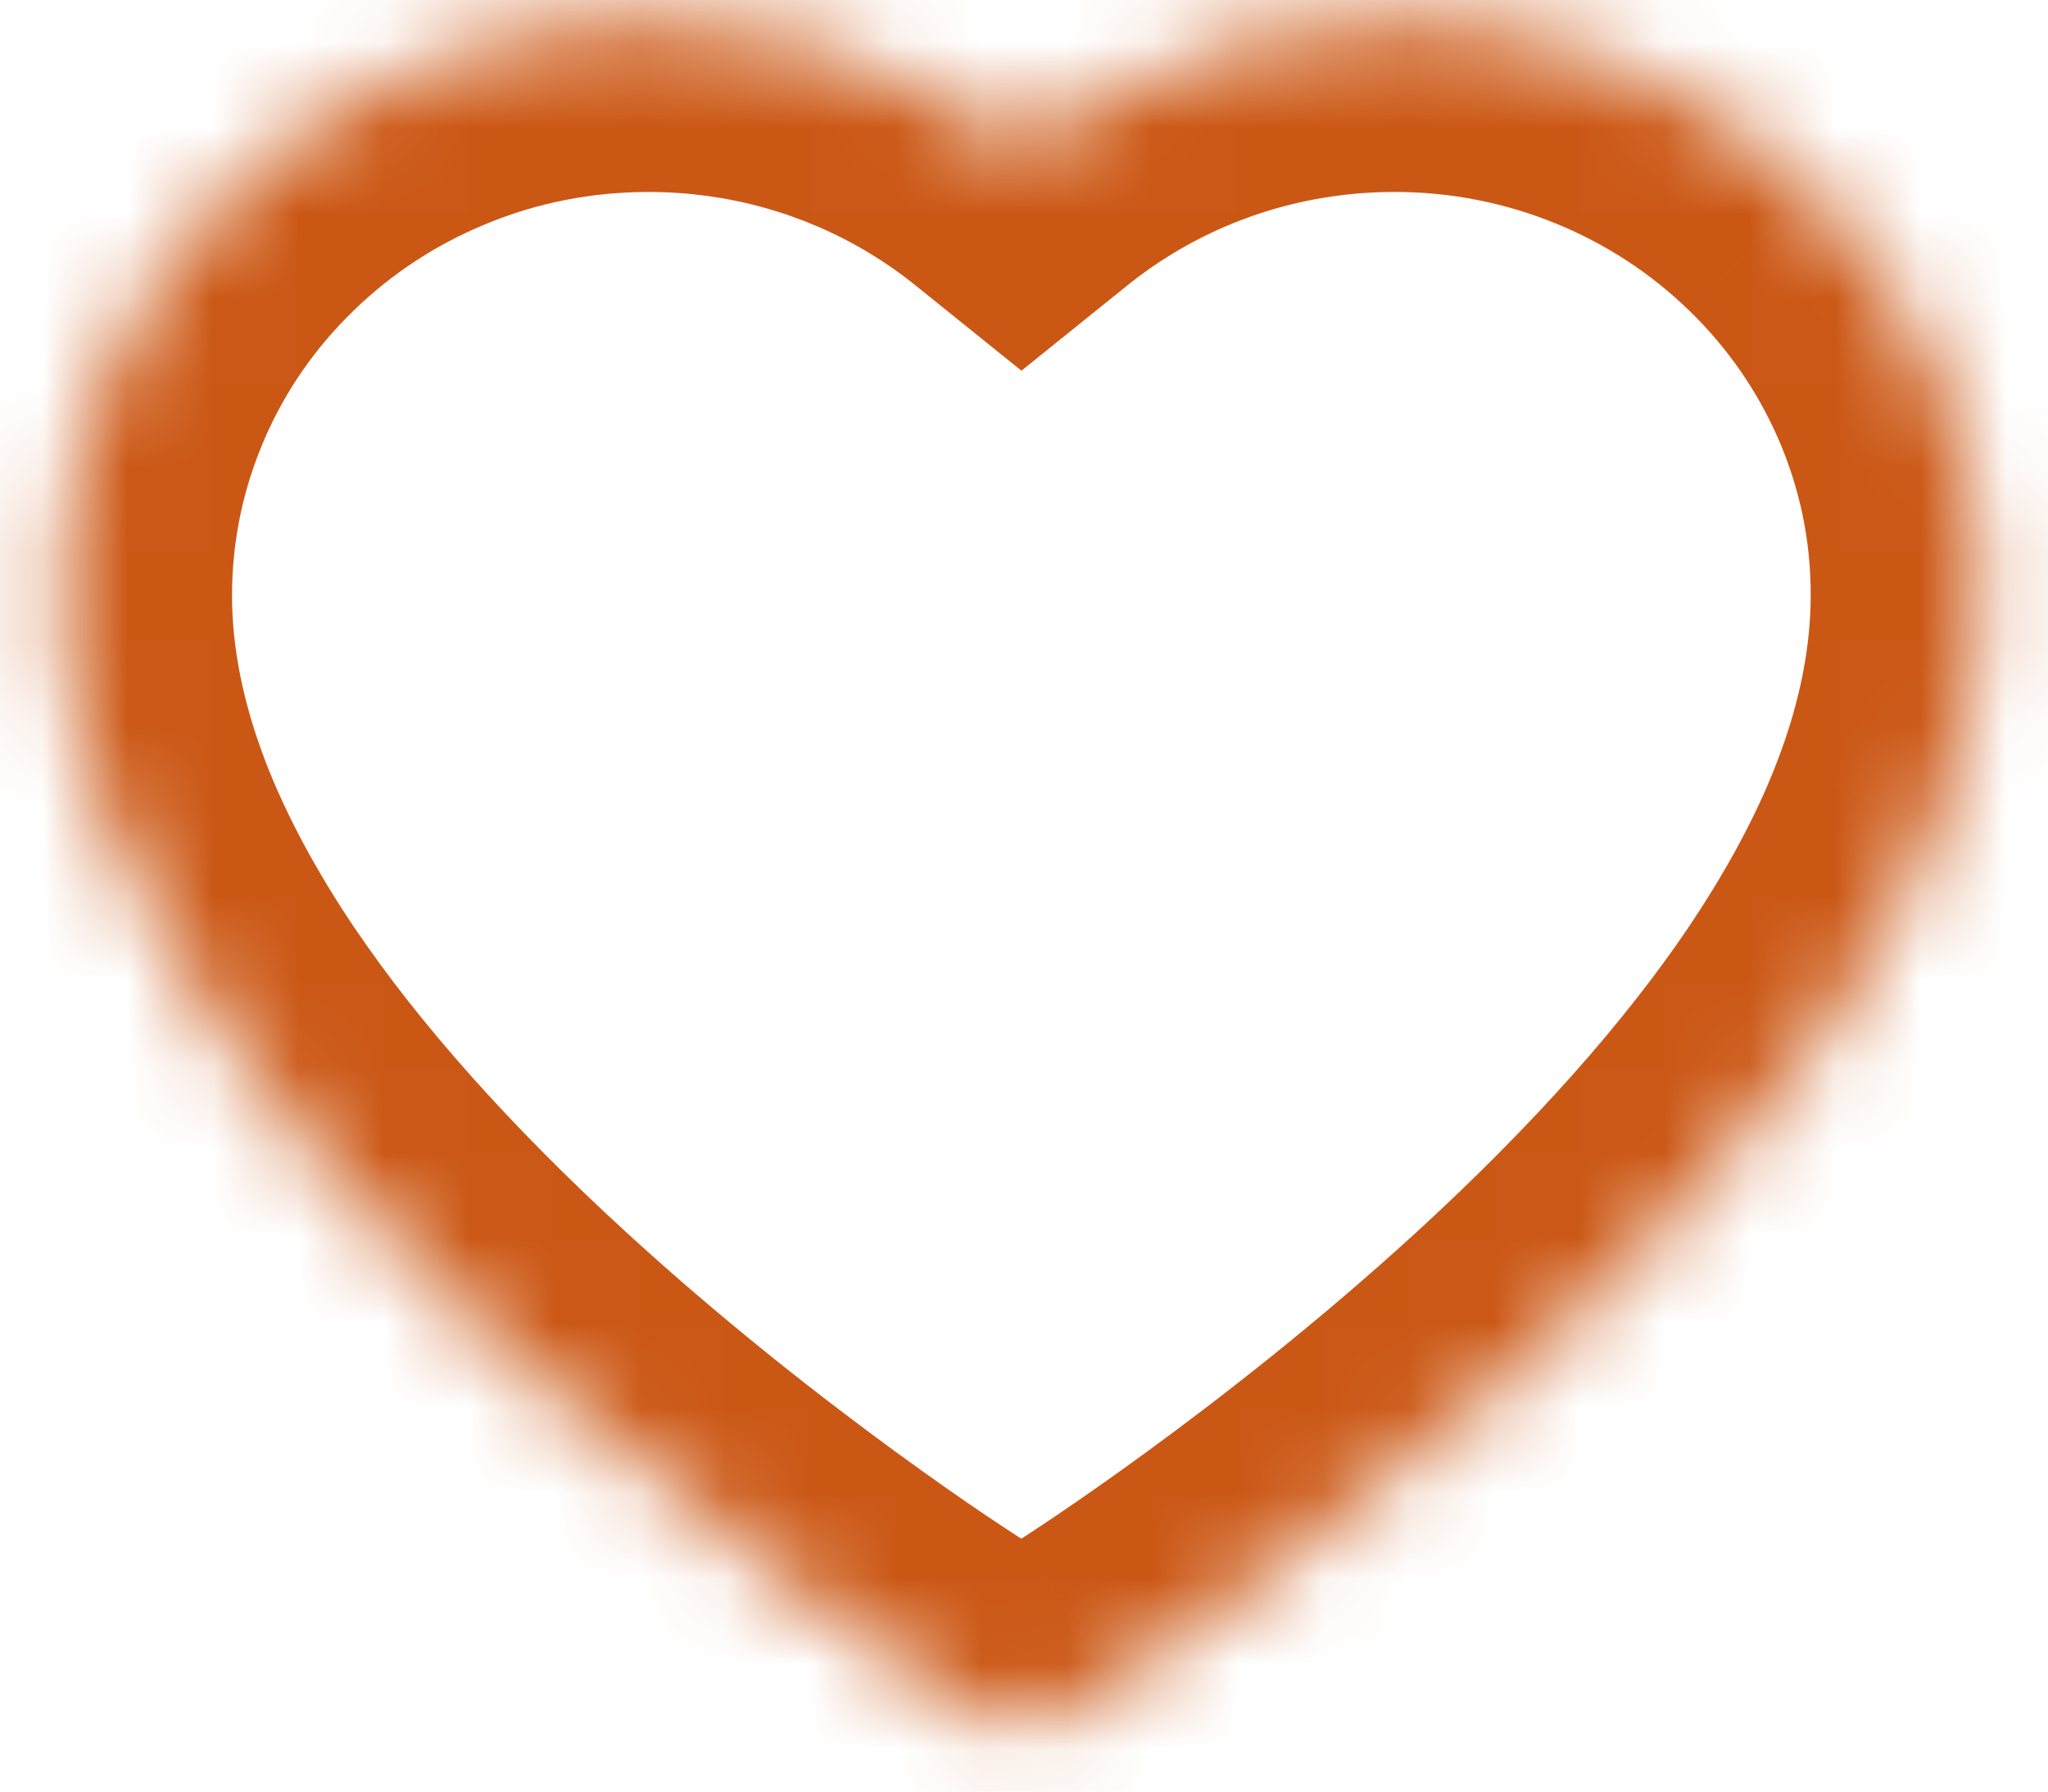 <svg width="24" height="21" viewBox="0 0 24 21" fill="none" xmlns="http://www.w3.org/2000/svg">
  <mask id="path-1-inside-1_664_2368" fill="white">
    <path
      d="M22.674 4.349C22.325 3.547 21.822 2.82 21.192 2.209C20.562 1.596 19.82 1.109 19.005 0.775C18.16 0.426 17.253 0.248 16.338 0.25C15.054 0.25 13.801 0.599 12.712 1.258C12.452 1.415 12.204 1.589 11.97 1.777C11.736 1.589 11.488 1.415 11.228 1.258C10.139 0.599 8.886 0.25 7.602 0.25C6.678 0.25 5.782 0.426 4.935 0.775C4.118 1.111 3.381 1.594 2.748 2.209C2.117 2.819 1.614 3.546 1.266 4.349C0.904 5.183 0.719 6.07 0.719 6.982C0.719 7.842 0.896 8.739 1.247 9.651C1.542 10.414 1.964 11.205 2.503 12.003C3.357 13.267 4.532 14.585 5.99 15.921C8.407 18.136 10.801 19.665 10.902 19.727L11.52 20.12C11.793 20.293 12.145 20.293 12.418 20.12L13.035 19.727C13.137 19.663 15.528 18.136 17.947 15.921C19.406 14.585 20.58 13.267 21.435 12.003C21.974 11.205 22.398 10.414 22.69 9.651C23.042 8.739 23.219 7.842 23.219 6.982C23.221 6.07 23.036 5.183 22.674 4.349Z" />
  </mask>
  <path
    d="M22.674 4.349L24.509 3.553L24.508 3.55L22.674 4.349ZM21.192 2.209L19.798 3.643L19.8 3.644L21.192 2.209ZM19.005 0.775L18.243 2.624L18.245 2.625L19.005 0.775ZM16.338 0.25V2.25L16.342 2.25L16.338 0.25ZM12.712 1.258L13.748 2.969L13.748 2.969L12.712 1.258ZM11.97 1.777L10.716 3.335L11.97 4.345L13.224 3.335L11.97 1.777ZM11.228 1.258L10.192 2.969L10.192 2.969L11.228 1.258ZM4.935 0.775L5.695 2.625L5.697 2.624L4.935 0.775ZM2.748 2.209L4.139 3.646L4.141 3.643L2.748 2.209ZM1.266 4.349L-0.569 3.553L-0.569 3.553L1.266 4.349ZM1.247 9.651L-0.619 10.371L-0.618 10.372L1.247 9.651ZM2.503 12.003L0.845 13.122L0.846 13.123L2.503 12.003ZM5.99 15.921L7.341 14.446L7.341 14.446L5.99 15.921ZM10.902 19.727L11.976 18.04L11.96 18.03L11.944 18.02L10.902 19.727ZM11.52 20.12L10.446 21.808L10.45 21.81L11.52 20.12ZM12.418 20.12L13.488 21.81L13.492 21.808L12.418 20.12ZM13.035 19.727L11.962 18.04L11.961 18.04L13.035 19.727ZM17.947 15.921L19.298 17.396L19.298 17.395L17.947 15.921ZM21.435 12.003L23.092 13.123L23.092 13.122L21.435 12.003ZM22.69 9.651L20.824 8.932L20.822 8.937L22.69 9.651ZM23.219 6.982L21.219 6.976V6.982H23.219ZM24.508 3.55C24.055 2.509 23.401 1.566 22.585 0.774L19.8 3.644C20.242 4.074 20.596 4.584 20.841 5.147L24.508 3.55ZM22.587 0.775C21.773 -0.016 20.815 -0.644 19.764 -1.076L18.245 2.625C18.825 2.863 19.352 3.208 19.798 3.643L22.587 0.775ZM19.767 -1.074C18.678 -1.523 17.511 -1.753 16.333 -1.75L16.342 2.25C16.995 2.249 17.641 2.376 18.243 2.624L19.767 -1.074ZM16.338 -1.75C14.691 -1.75 13.08 -1.302 11.677 -0.453L13.748 2.969C14.522 2.5 15.416 2.25 16.338 2.25V-1.75ZM11.677 -0.453C11.341 -0.25 11.021 -0.026 10.716 0.219L13.224 3.335C13.388 3.203 13.563 3.081 13.748 2.969L11.677 -0.453ZM13.224 0.219C12.919 -0.026 12.599 -0.25 12.263 -0.453L10.192 2.969C10.377 3.081 10.552 3.203 10.716 3.335L13.224 0.219ZM12.263 -0.453C10.86 -1.302 9.249 -1.75 7.602 -1.75V2.25C8.524 2.25 9.418 2.5 10.192 2.969L12.263 -0.453ZM7.602 -1.75C6.42 -1.75 5.265 -1.524 4.173 -1.074L5.697 2.624C6.299 2.376 6.935 2.25 7.602 2.25V-1.75ZM4.175 -1.075C3.122 -0.643 2.17 -0.018 1.354 0.775L4.141 3.643C4.591 3.206 5.113 2.864 5.695 2.625L4.175 -1.075ZM1.357 0.772C0.538 1.564 -0.116 2.509 -0.569 3.553L3.1 5.145C3.344 4.583 3.696 4.074 4.139 3.646L1.357 0.772ZM-0.569 3.553C-1.04 4.638 -1.281 5.795 -1.281 6.982H2.719C2.719 6.345 2.847 5.729 3.101 5.144L-0.569 3.553ZM-1.281 6.982C-1.281 8.119 -1.047 9.259 -0.619 10.371L3.114 8.932C2.839 8.22 2.719 7.566 2.719 6.982H-1.281ZM-0.618 10.372C-0.261 11.296 0.236 12.22 0.845 13.122L4.16 10.884C3.691 10.189 3.345 9.531 3.113 8.931L-0.618 10.372ZM0.846 13.123C1.81 14.549 3.098 15.984 4.639 17.395L7.341 14.446C5.965 13.185 4.904 11.984 4.16 10.883L0.846 13.123ZM4.639 17.395C7.177 19.721 9.683 21.326 9.86 21.434L11.944 18.02C11.951 18.024 11.373 17.659 10.494 17.016C9.622 16.379 8.48 15.49 7.341 14.446L4.639 17.395ZM9.828 21.415L10.446 21.808L12.593 18.433L11.976 18.04L9.828 21.415ZM10.45 21.81C11.376 22.397 12.561 22.397 13.488 21.81L11.348 18.43C11.728 18.19 12.21 18.19 12.589 18.43L10.45 21.81ZM13.492 21.808L14.109 21.415L11.961 18.04L11.344 18.433L13.492 21.808ZM14.109 21.415C14.25 21.325 16.753 19.726 19.298 17.396L16.597 14.445C14.303 16.545 12.024 18 11.962 18.04L14.109 21.415ZM19.298 17.395C20.839 15.984 22.128 14.549 23.092 13.123L19.778 10.883C19.033 11.984 17.972 13.185 16.596 14.446L19.298 17.395ZM23.092 13.122C23.699 12.224 24.201 11.298 24.558 10.366L20.822 8.937C20.595 9.53 20.249 10.185 19.777 10.884L23.092 13.122ZM24.556 10.371C24.985 9.259 25.219 8.119 25.219 6.982H21.219C21.219 7.566 21.099 8.22 20.824 8.932L24.556 10.371ZM25.219 6.988C25.222 5.797 24.98 4.638 24.509 3.553L20.84 5.144C21.093 5.729 21.221 6.343 21.219 6.976L25.219 6.988Z"
    fill="#CB5715" mask="url(#path-1-inside-1_664_2368)" />
</svg>